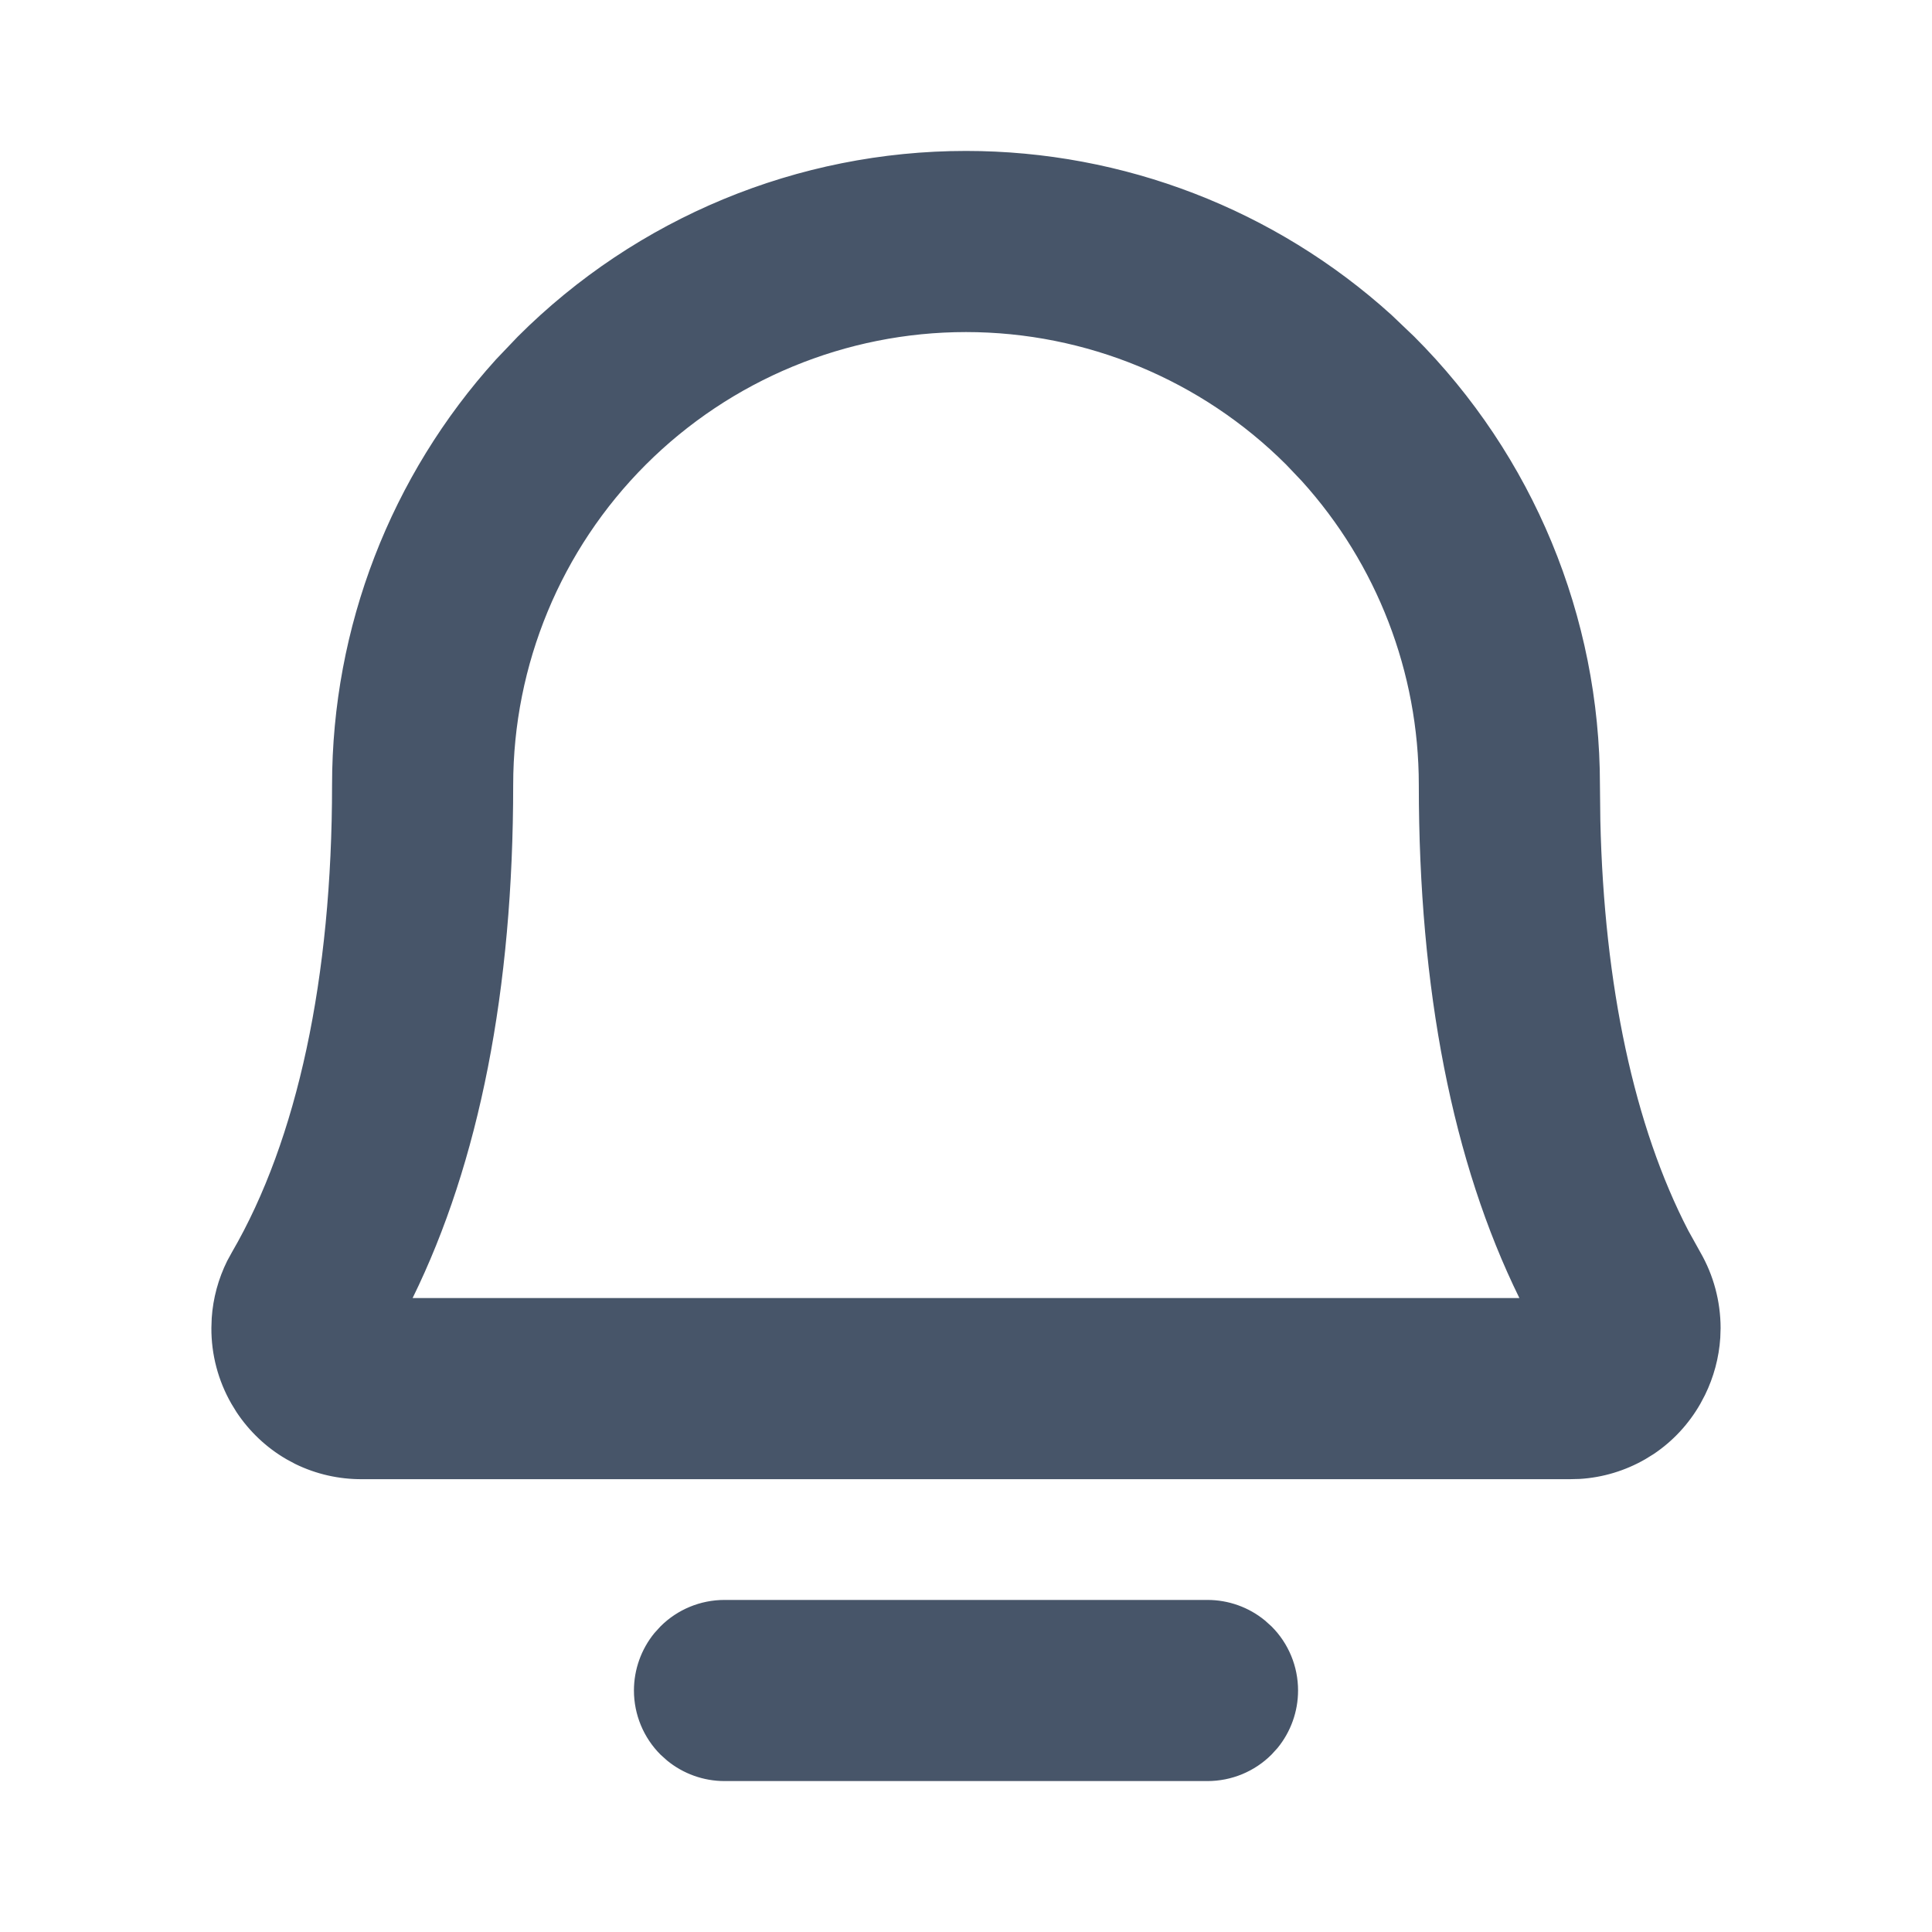 <svg width="24" height="24" viewBox="0 0 24 24" fill="none" xmlns="http://www.w3.org/2000/svg">
<path d="M9 19.922H15C15.25 19.922 15.492 20.009 15.683 20.166L15.762 20.237C15.965 20.439 16.078 20.714 16.078 21C16.078 21.25 15.991 21.492 15.834 21.684L15.762 21.763C15.56 21.965 15.286 22.078 15 22.078H9C8.75 22.078 8.509 21.991 8.317 21.834L8.238 21.763C8.036 21.561 7.922 21.286 7.922 21C7.922 20.75 8.009 20.508 8.166 20.316L8.238 20.237C8.44 20.035 8.714 19.922 9 19.922ZM12 1.922C13.946 1.922 15.818 2.647 17.254 3.947L17.535 4.215C19.003 5.683 19.828 7.674 19.828 9.75L19.833 10.195C19.88 12.255 20.257 14.009 20.931 15.309L21.081 15.579C21.242 15.858 21.326 16.174 21.327 16.496L21.323 16.617C21.307 16.857 21.244 17.092 21.138 17.308L21.082 17.414C20.943 17.658 20.75 17.867 20.517 18.023L20.415 18.086C20.172 18.226 19.9 18.308 19.621 18.325L19.501 18.328H4.5C4.218 18.33 3.941 18.267 3.689 18.144L3.583 18.087C3.339 17.946 3.133 17.75 2.978 17.517L2.915 17.414C2.755 17.135 2.671 16.818 2.673 16.496L2.677 16.376C2.693 16.136 2.757 15.901 2.864 15.685L2.922 15.579C3.741 14.17 4.172 12.152 4.172 9.75C4.172 7.804 4.897 5.932 6.197 4.496L6.465 4.215C7.933 2.747 9.924 1.922 12 1.922ZM12 4.078C10.496 4.078 9.053 4.676 7.989 5.739C6.925 6.803 6.328 8.246 6.328 9.75C6.328 12.29 5.908 14.425 5.083 16.105L5.05 16.172H18.95L18.917 16.105C18.091 14.425 17.672 12.289 17.672 9.75C17.672 8.34 17.147 6.984 16.205 5.943L16.011 5.739C14.947 4.676 13.504 4.078 12 4.078Z" fill="#475569" stroke="#475569" stroke-width="0.094"/>
</svg>
